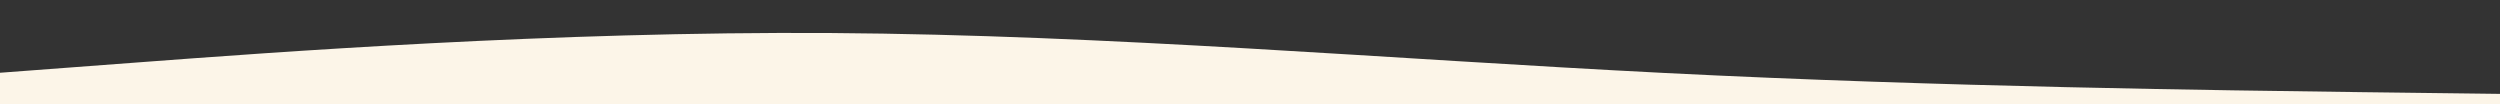 <svg width="1438" height="60" viewBox="0 0 1438 60" fill="none" xmlns="http://www.w3.org/2000/svg">
<rect x="0" y="0" width="1438" height="60" fill="#333333" stroke="none"/>
<g clip-path="url(#clip0)">
<path d="M1438 54L1358 53.006C1278 51.938 1118 50.062 958 42C798 33.937 638 20.062 478 18.994C318 18 158 30 78 36L-2 42L-2 60L78 60C158 60 318 60 478 60C638 60 798 60 958 60C1118 60 1278 60 1358 60L1438 60L1438 54Z" fill="#FCF5E8"/>
</g>
<defs>
<clipPath id="clip0">
<rect x="1438" y="60" width="1440" height="60" transform="rotate(-180 1438 60)" fill="white"/>
</clipPath>
</defs>
</svg>
